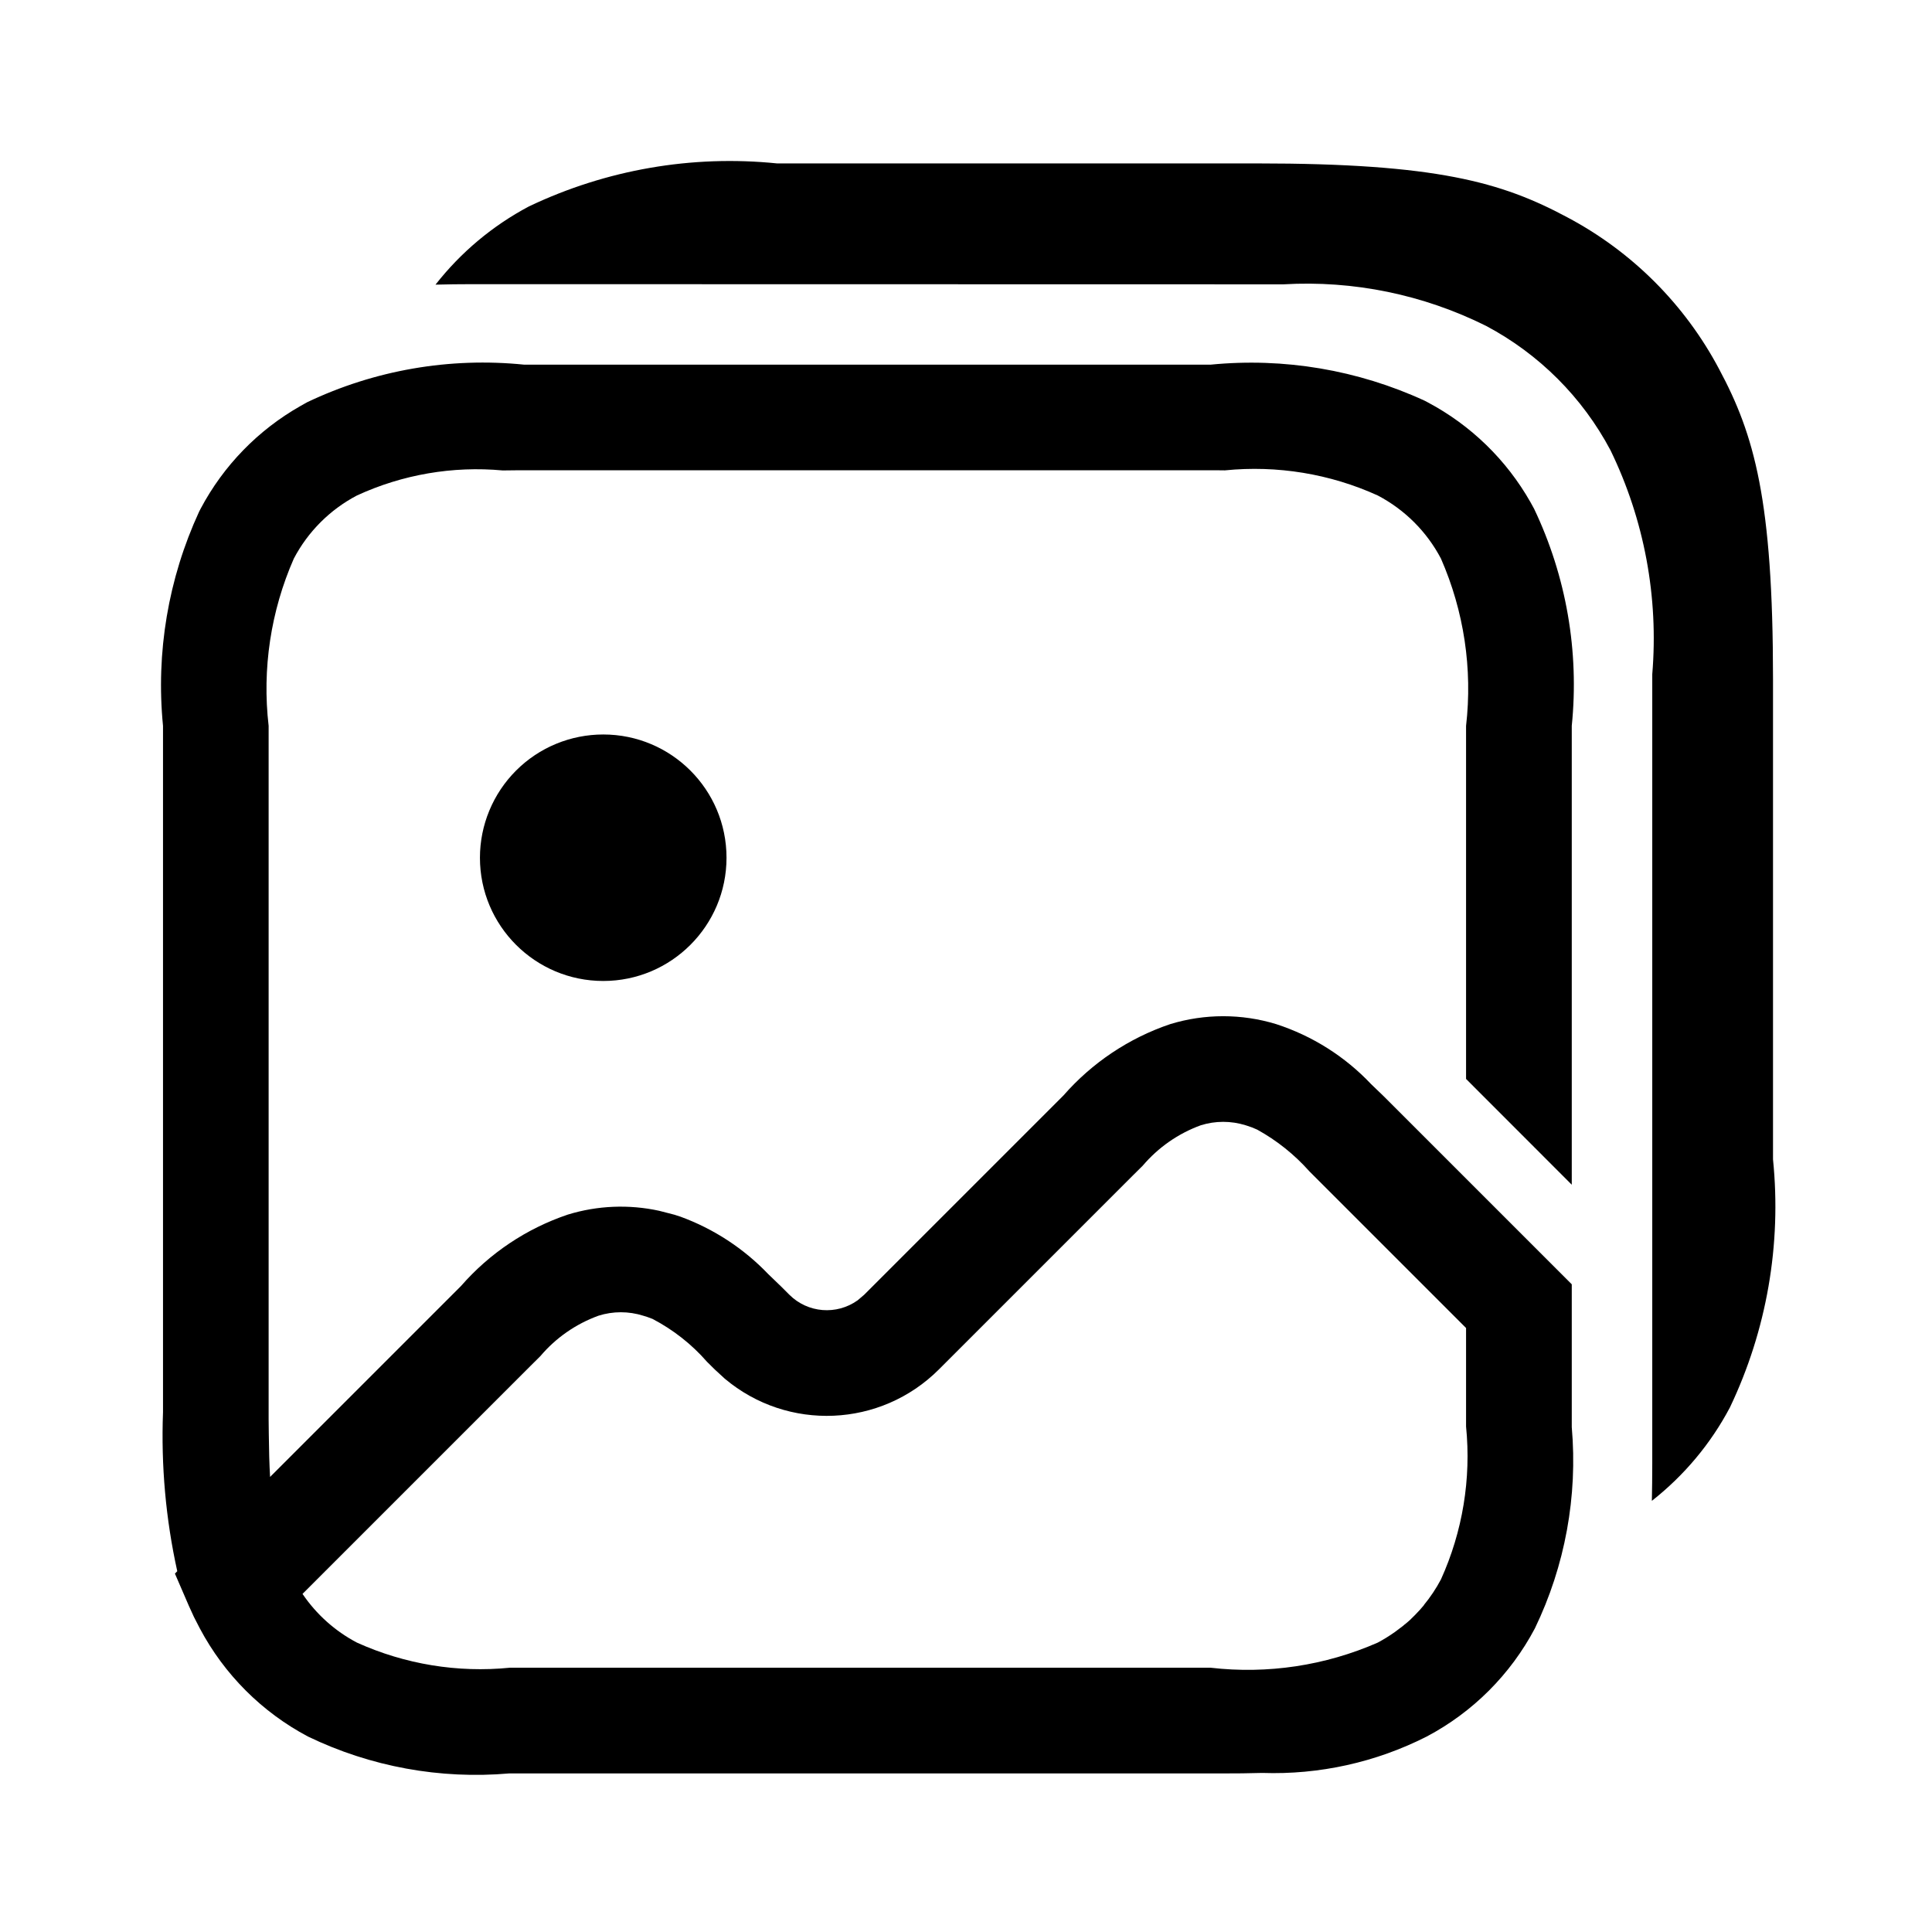 <?xml version="1.0" encoding="UTF-8"?>
<svg width="24px" height="24px" viewBox="0 0 24 24" version="1.1" xmlns="http://www.w3.org/2000/svg" xmlns:xlink="http://www.w3.org/1999/xlink">
    <title>从图库里选择</title>
    <g id="从图库里选择" stroke="none" stroke-width="1" fill="none" fill-rule="evenodd">
        <path d="M7.494,9.124 C8.339,9.124 9.025,9.809 9.025,10.655 C9.025,11.5 8.339,12.186 7.494,12.186 C6.648,12.186 5.962,11.5 5.962,10.655 C5.962,10.249 6.124,9.859 6.411,9.572 C6.698,9.285 7.087,9.124 7.494,9.124 L7.494,9.124 Z M15.615,2.03 C17.844,2.03 18.652,2.262 19.467,2.698 C20.272,3.124 20.931,3.782 21.357,4.588 C21.793,5.402 22.025,6.211 22.025,8.439 L22.025,14.402 C22.132,15.459 21.947,16.525 21.49,17.483 C21.252,17.934 20.921,18.329 20.52,18.644 C20.523,18.499 20.525,18.346 20.525,18.184 L20.525,8.376 C20.605,7.418 20.426,6.457 20.006,5.593 C19.657,4.935 19.119,4.398 18.462,4.049 C17.682,3.66 16.814,3.481 15.944,3.532 L5.871,3.53 C5.708,3.53 5.555,3.532 5.41,3.536 C5.725,3.134 6.12,2.803 6.571,2.564 C7.53,2.107 8.596,1.922 9.653,2.03 L15.615,2.03 Z M14.918,13.978 C14.637,14.08 14.388,14.254 14.195,14.481 L14.073,14.602 L11.663,17.012 C10.94,17.734 9.786,17.784 9.004,17.127 L8.879,17.012 L8.782,16.916 C8.592,16.698 8.362,16.518 8.106,16.384 L8.044,16.361 L7.99,16.344 C7.809,16.287 7.615,16.287 7.435,16.344 C7.154,16.446 6.905,16.619 6.712,16.847 L6.59,16.968 L3.758,19.8 C3.93,20.054 4.162,20.262 4.434,20.405 C5.029,20.674 5.684,20.782 6.334,20.717 L6.512,20.717 L15.038,20.717 C15.746,20.799 16.463,20.691 17.115,20.405 C17.188,20.366 17.259,20.322 17.327,20.274 L17.424,20.201 L17.478,20.155 L17.448,20.183 C17.494,20.145 17.537,20.105 17.578,20.062 C17.62,20.02 17.659,19.976 17.697,19.93 L17.684,19.943 C17.767,19.843 17.839,19.735 17.9,19.62 C18.169,19.026 18.277,18.37 18.212,17.721 L18.212,17.543 L18.212,16.497 L16.265,14.55 C16.08,14.342 15.861,14.167 15.618,14.033 L15.555,14.006 L15.5,13.987 L15.472,13.978 C15.292,13.922 15.098,13.922 14.918,13.978 Z M15.038,4.53 C15.949,4.44 16.867,4.595 17.698,4.978 L17.734,4.997 C18.27,5.281 18.714,5.712 19.013,6.24 L19.057,6.32 C19.457,7.159 19.619,8.092 19.525,9.017 L19.525,14.717 L18.212,13.403 L18.212,9.017 C18.294,8.309 18.186,7.592 17.9,6.939 C17.724,6.604 17.45,6.331 17.115,6.155 C16.521,5.885 15.865,5.778 15.216,5.843 L15.128,5.842 L6.421,5.842 L6.245,5.844 C5.625,5.787 5,5.894 4.434,6.155 C4.099,6.331 3.826,6.604 3.65,6.939 C3.363,7.592 3.255,8.309 3.337,9.017 L3.337,17.633 L3.339,17.81 C3.341,18.012 3.346,18.19 3.355,18.347 L5.727,15.975 C6.083,15.567 6.541,15.261 7.054,15.088 C7.422,14.975 7.813,14.959 8.189,15.041 L8.379,15.09 L8.453,15.114 C8.866,15.265 9.239,15.509 9.543,15.827 L9.706,15.984 L9.806,16.084 C10.034,16.311 10.392,16.34 10.654,16.153 L10.735,16.084 L13.21,13.609 C13.566,13.202 14.024,12.895 14.537,12.722 C14.966,12.591 15.424,12.591 15.853,12.722 C16.303,12.868 16.708,13.124 17.033,13.468 L17.189,13.618 L19.525,15.954 L19.525,17.728 C19.6,18.587 19.442,19.451 19.067,20.228 C18.764,20.801 18.296,21.269 17.723,21.572 C17.091,21.893 16.388,22.048 15.68,22.024 L15.432,22.029 L15.223,22.03 L6.327,22.03 C5.467,22.105 4.603,21.947 3.826,21.572 C3.254,21.269 2.786,20.801 2.482,20.228 L2.409,20.086 L2.345,19.946 L2.173,19.548 L2.202,19.518 C2.059,18.87 2,18.206 2.025,17.543 L2.025,9.017 C1.935,8.106 2.09,7.188 2.473,6.357 L2.492,6.32 C2.776,5.784 3.207,5.341 3.735,5.042 L3.815,4.997 C4.654,4.597 5.587,4.436 6.512,4.53 L15.038,4.53 Z" id="形状" fill="#000000" fill-rule="nonzero"></path>
    </g>
</svg>